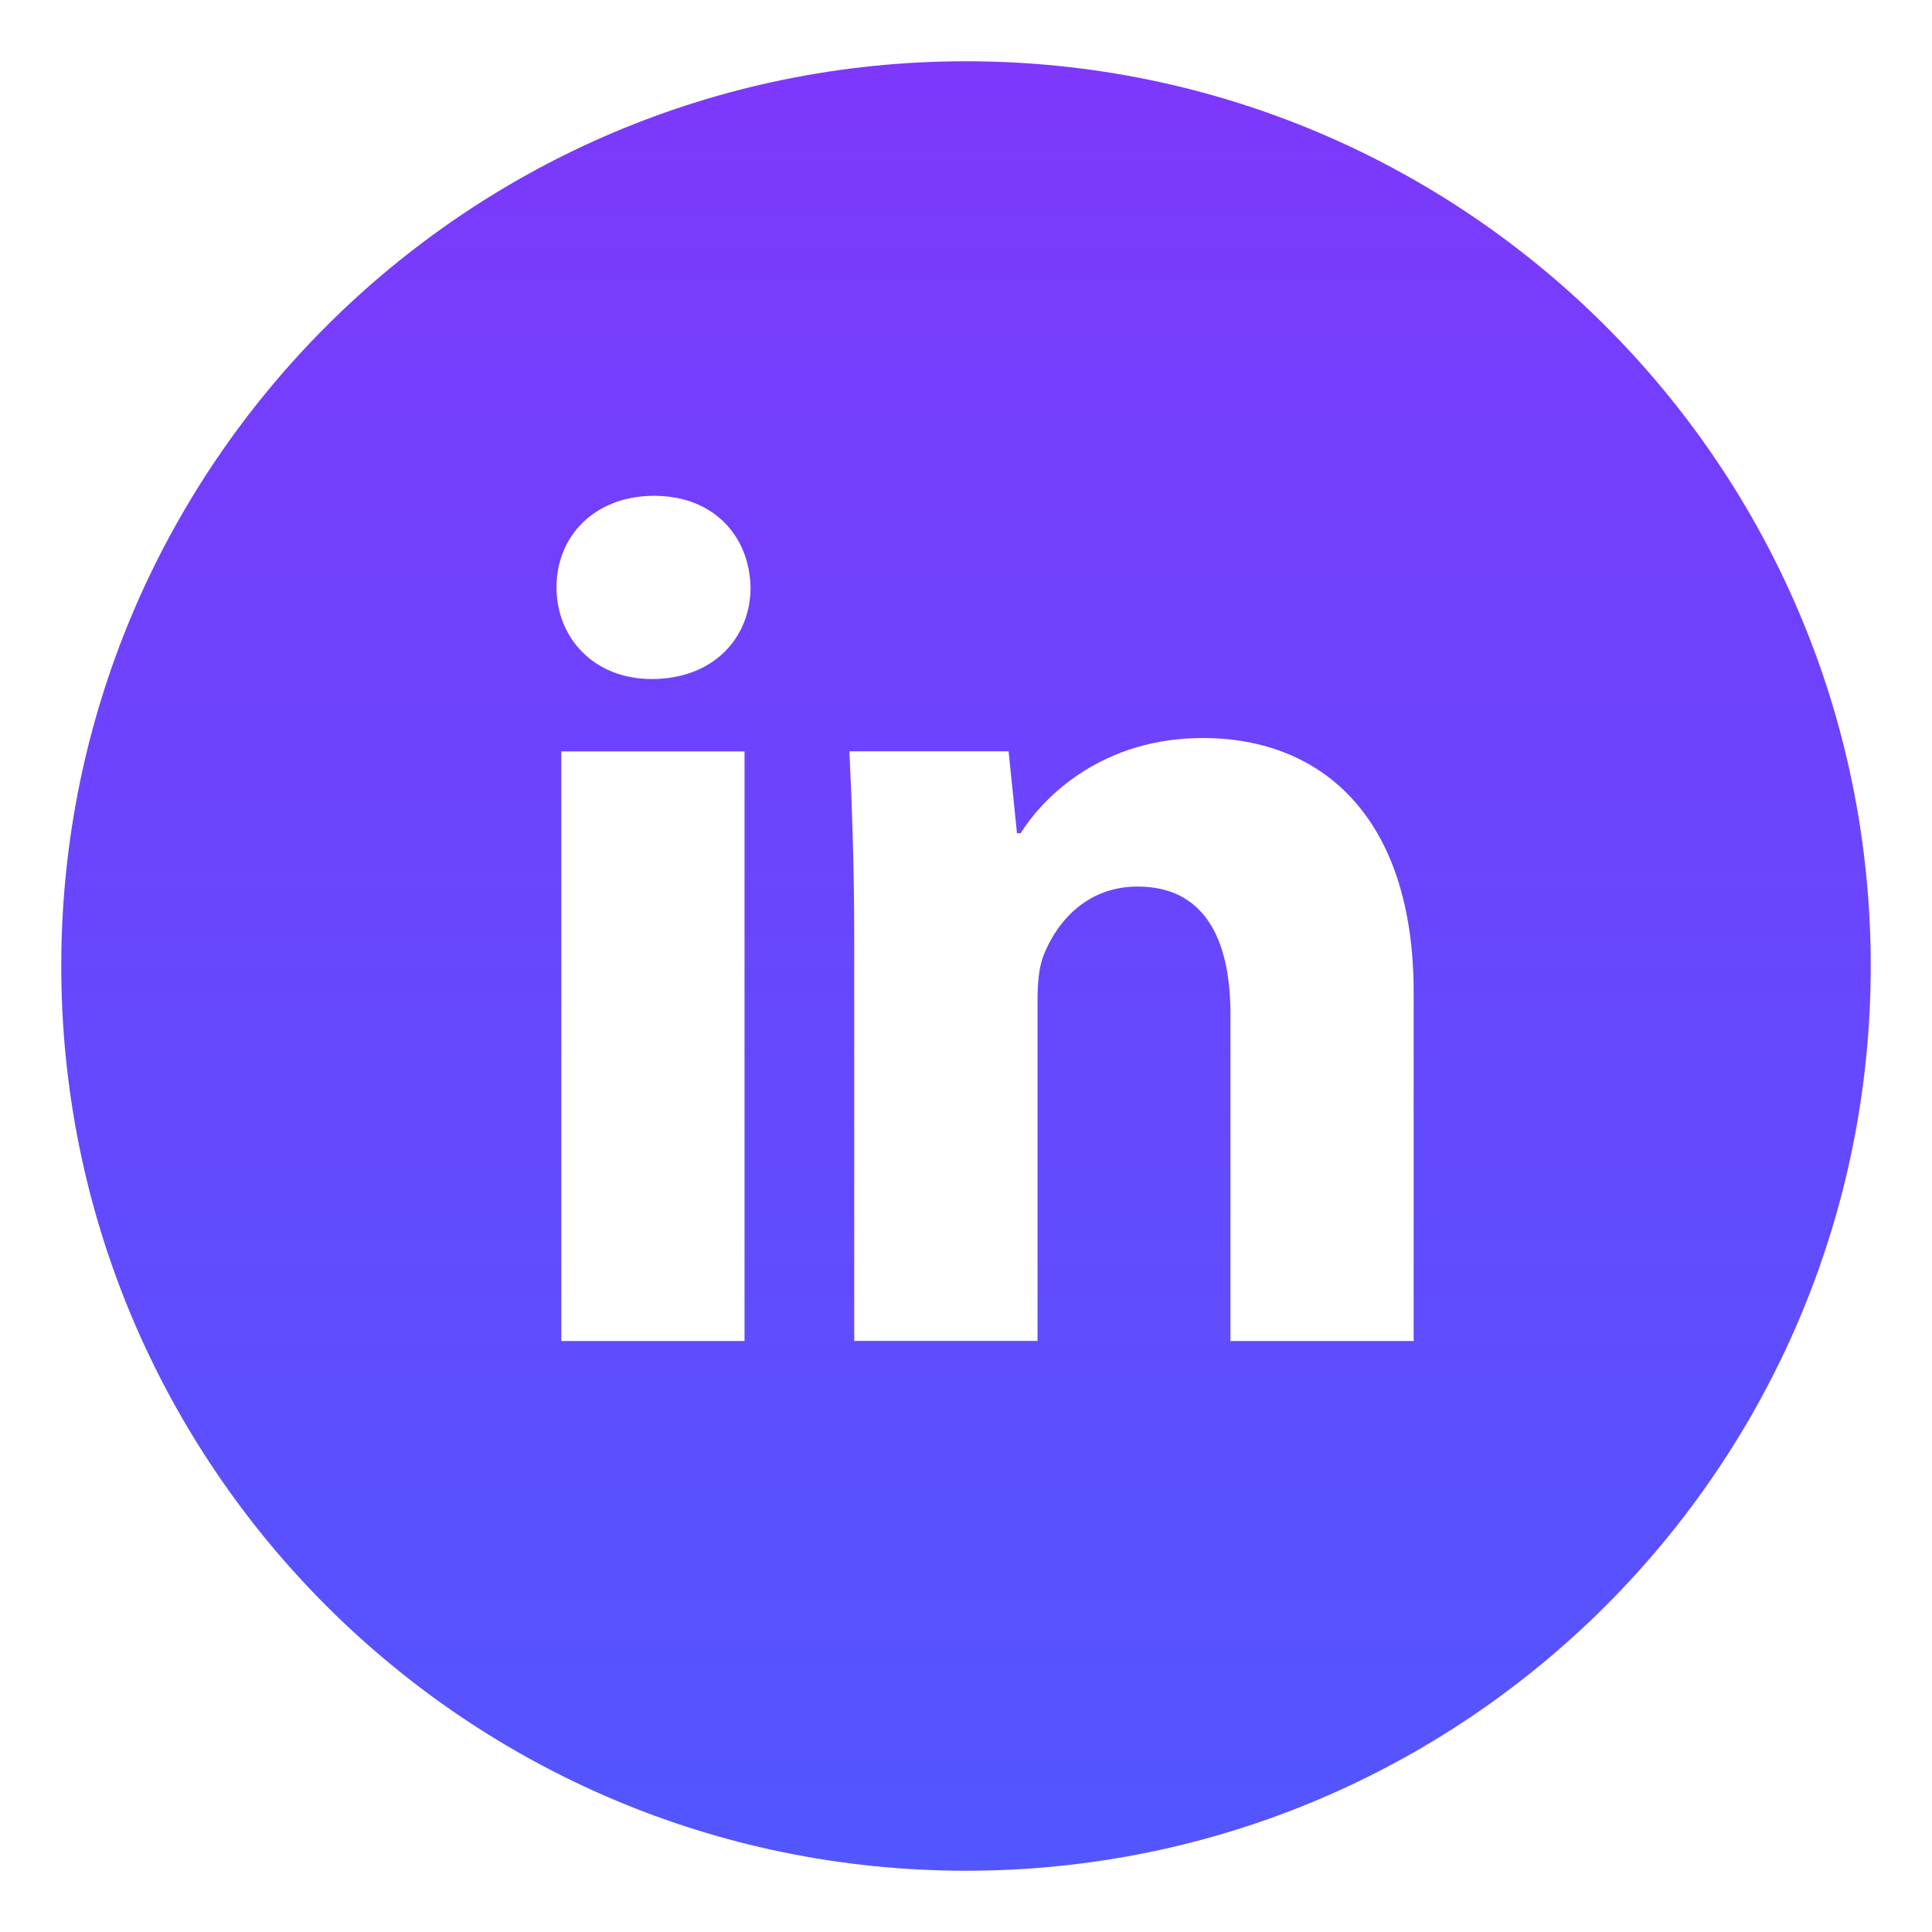 <svg width="41" height="41" viewBox="0 0 41 41" fill="none" xmlns="http://www.w3.org/2000/svg">
<path d="M20.5 1.3C9.896 1.3 1.3 9.896 1.3 20.5C1.3 31.104 9.896 39.7 20.5 39.7C31.104 39.7 39.7 31.104 39.7 20.5C39.7 9.896 31.104 1.3 20.5 1.3ZM15.8 28.458H11.912V15.946H15.8V28.458ZM13.832 14.41C12.604 14.41 11.81 13.54 11.81 12.464C11.81 11.366 12.628 10.522 13.882 10.522C15.136 10.522 15.904 11.366 15.928 12.464C15.928 13.54 15.136 14.41 13.832 14.41ZM30 28.458H26.112V21.524C26.112 19.91 25.548 18.814 24.142 18.814C23.068 18.814 22.43 19.556 22.148 20.27C22.044 20.524 22.018 20.884 22.018 21.242V28.456H18.128V19.936C18.128 18.374 18.078 17.068 18.026 15.944H21.404L21.582 17.682H21.66C22.172 16.866 23.426 15.662 25.524 15.662C28.082 15.662 30 17.376 30 21.06V28.458V28.458Z" fill="url(#paint0_linear_434_731)"/>
<defs>
<linearGradient id="paint0_linear_434_731" x1="20.5" y1="1.3" x2="20.5" y2="39.7" gradientUnits="userSpaceOnUse">
<stop stop-color="#7D38FC"/>
<stop offset="1" stop-color="#5256FF"/>
</linearGradient>
</defs>
</svg>
